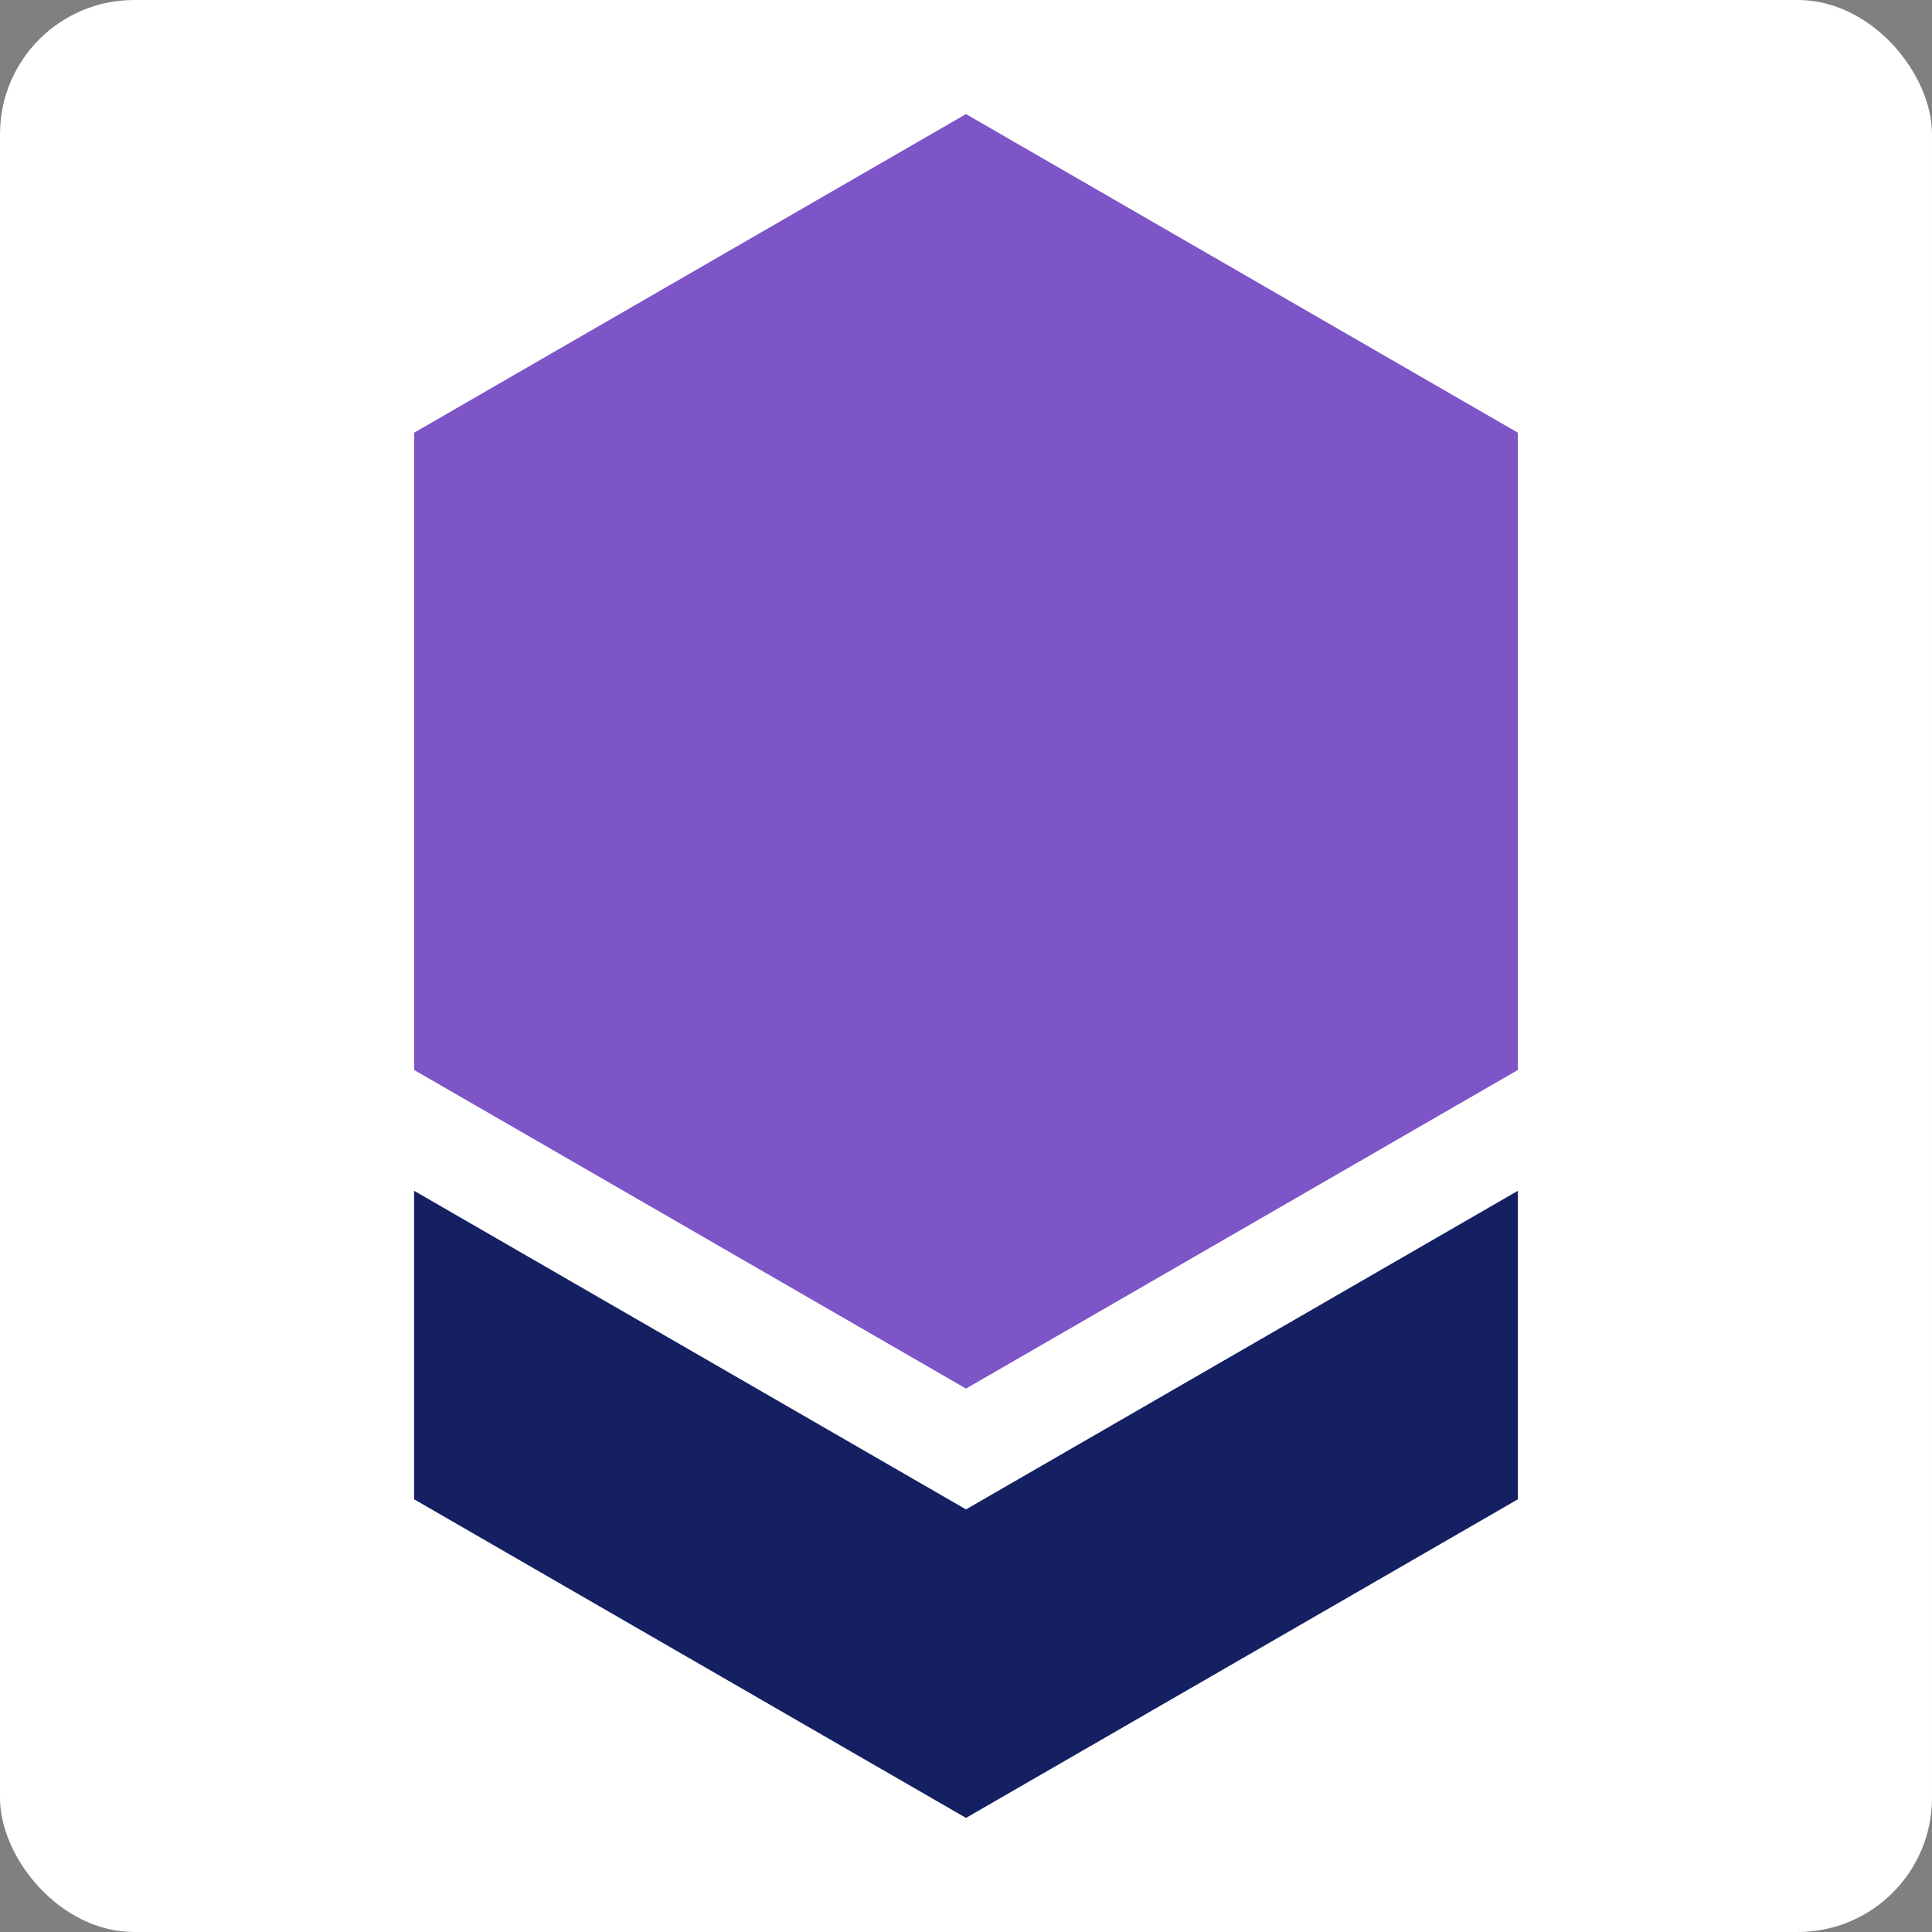 <svg xmlns="http://www.w3.org/2000/svg" width="180" height="180" viewBox="-25 -25 72 72">
  <rect x="-25" y="-25" width="72" height="72" fill="#808080" stroke="none"/>
  <defs>
    <polygon id="hexagon" points="27.321,20 10,30 -7.321,20 -7.321,5.329070518200751e-15 10,-10 27.321,7.105427357601002e-15" stroke="#fff" stroke-width="3"/>
  </defs>
  <g xmlns="http://www.w3.org/2000/svg">
    <rect x="-25" y="-25" width="100%" height="100%" rx="5" fill="#fff" />
    <use id="hex1" href="#hexagon" fill="rgb(20, 32, 98)" transform="translate(-2, 6) scale(1.3)" />
    <use id="hex2" href="#hexagon" fill="rgb(125, 85, 199)" transform="translate(-2, -10) scale(1.3)" />
  </g>
</svg>
